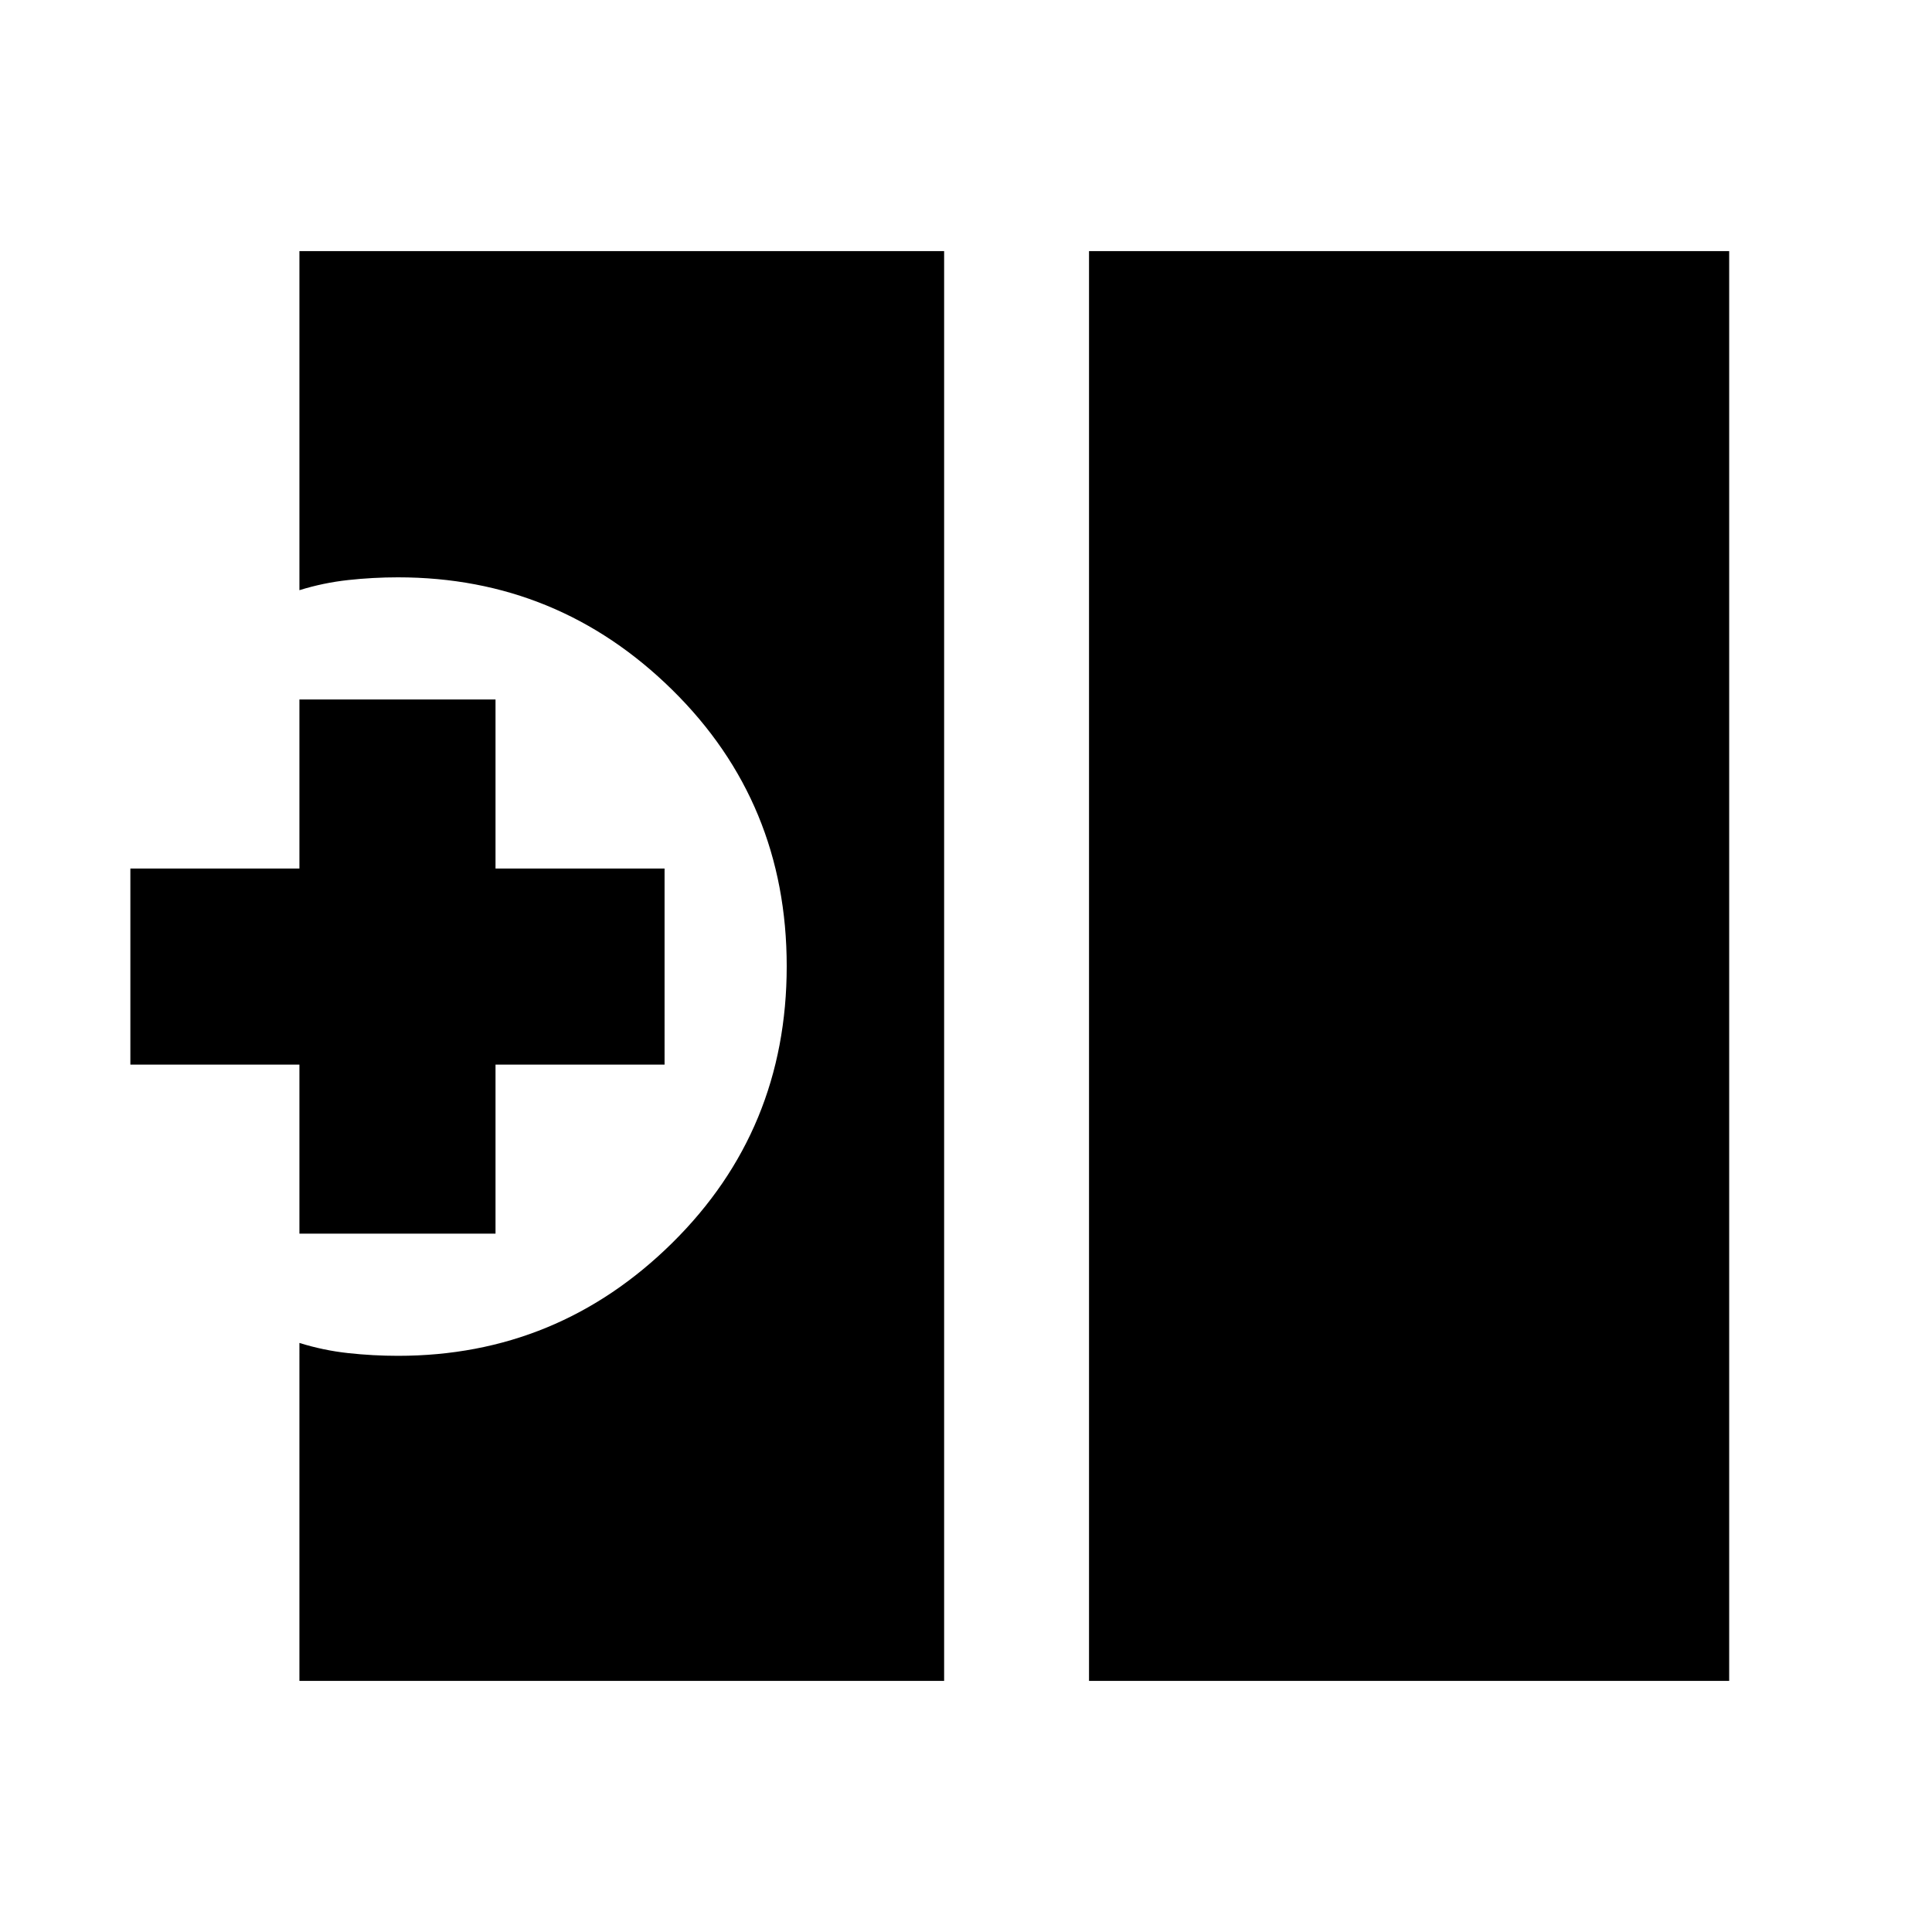 <svg xmlns="http://www.w3.org/2000/svg" height="20" viewBox="0 -960 960 960" width="20"><path d="M541.13-124.78v-710.44h318.09v710.44H541.13Zm-392.35 0V-292.7q11.83 3.7 24.22 5.05 12.39 1.35 24.78 1.35 79.47 0 136.3-56.15 56.83-56.14 56.83-137.45 0-81.31-56.83-137.27-56.83-55.96-136.3-55.96-12.39 0-24.78 1.35t-24.22 5.04v-168.48h320.35v710.44H148.78Zm0-222.22v-84h-84v-97.44h84v-84h97.44v84h84V-431h-84v84h-97.44Z"/></svg>